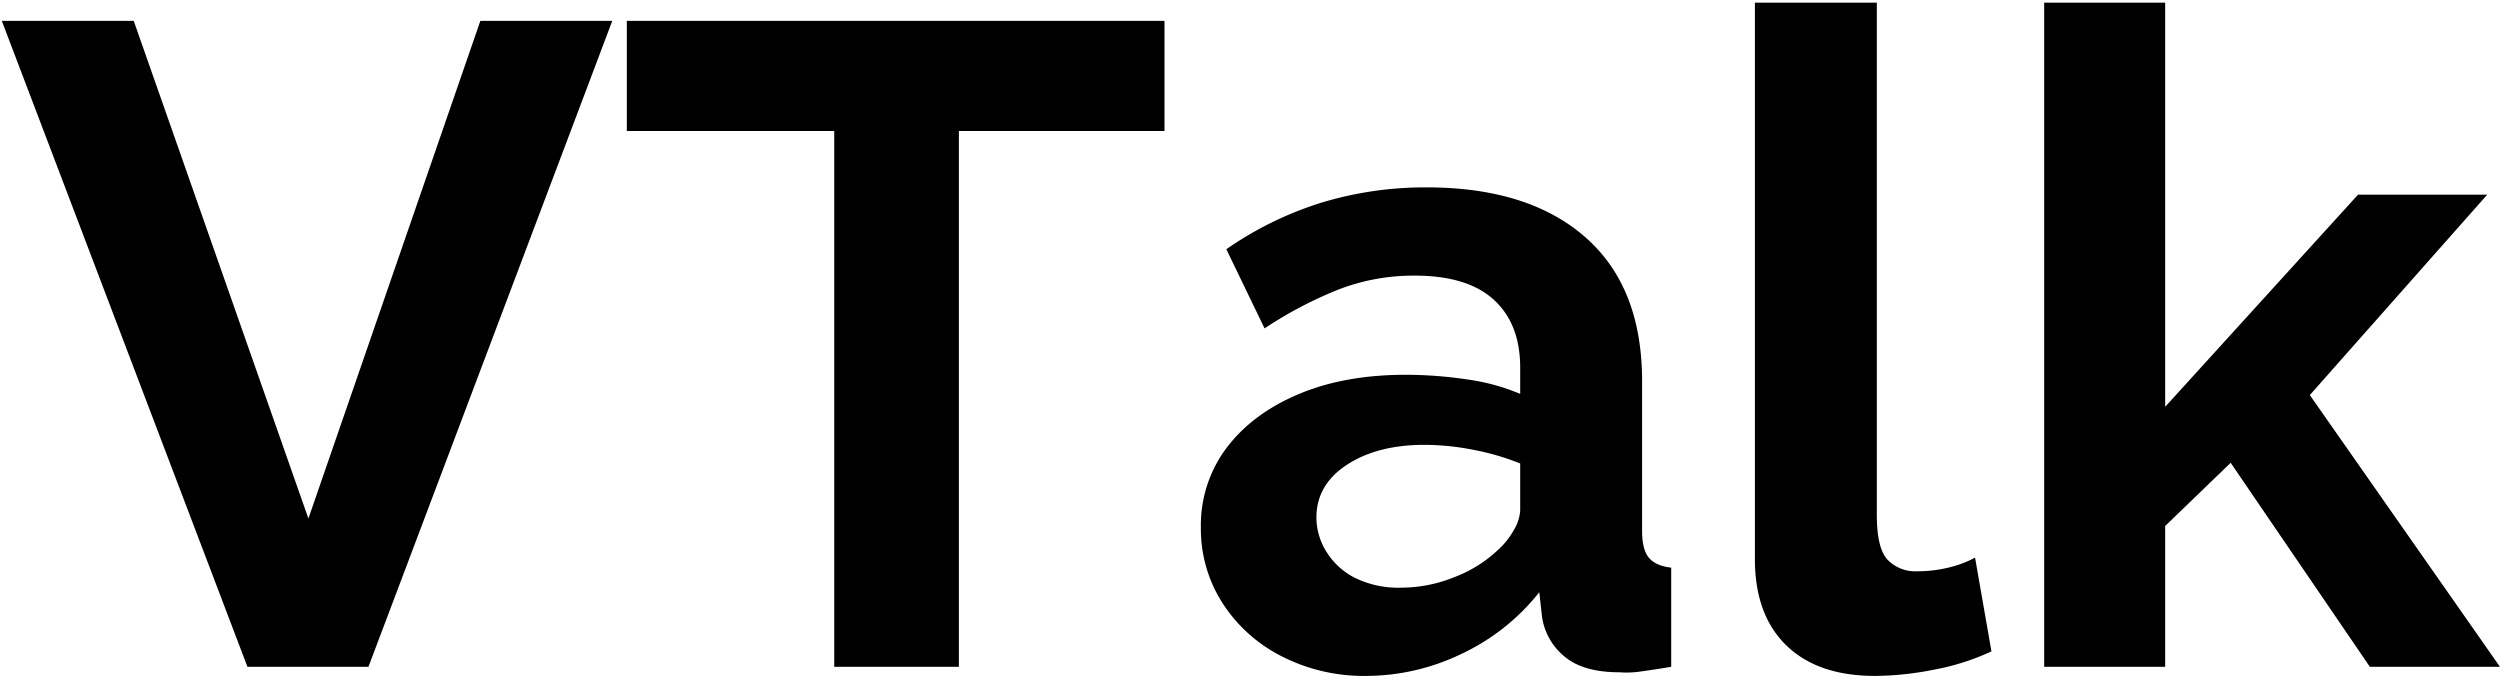 <svg xmlns="http://www.w3.org/2000/svg" width="687" height="186" viewBox="0 0 687 186">
  <defs>
    <style>
      .cls-1 {
        fill-rule: evenodd;
      }
    </style>
  </defs>
  <path id="VTalk" class="cls-1" d="M0.5,5.741L68,183.241h33.25l67-177.5H132L84.75,142.491l-48-136.75H0.5Zm319.5,0H172.249v30.25h57v147.25H263.5V35.991H320V5.741Zm15.872,159.871a41.643,41.643,0,0,0,16.25,14.695,49.621,49.621,0,0,0,23.375,5.434,60.478,60.478,0,0,0,26-6,59.458,59.458,0,0,0,21.5-17l0.75,6.75a17.345,17.345,0,0,0,6.125,10.875q5.121,4.371,15.125,4.375a26.794,26.794,0,0,0,6.125-.25q3.621-.5,8.125-1.25v-27.25q-4.254-.492-6.125-2.711t-1.875-7.4v-41.16q0-25.875-15.625-39.554T392,51.491a98.246,98.246,0,0,0-28.625,4.125A95.394,95.394,0,0,0,337,68.491l10.5,21.75A111.072,111.072,0,0,1,368,79.491a57.289,57.289,0,0,1,20.75-3.75q14.5,0,21.75,6.629t7.25,18.656v7.215a57.61,57.61,0,0,0-14.75-4,115.22,115.22,0,0,0-16.75-1.25q-16.752,0-29.375,5.312T337.121,123A35.335,35.335,0,0,0,330,144.983,37.709,37.709,0,0,0,335.871,165.612Zm63.875-7.047A39.062,39.062,0,0,1,385,161.491a26.971,26.971,0,0,1-12.625-2.68,19.6,19.6,0,0,1-7.875-7.191,17.763,17.763,0,0,1-2.75-9.387q0-9.024,8.375-14.508t21.375-5.484a70.5,70.5,0,0,1,13.25,1.344,68.98,68.98,0,0,1,13,3.777V140.28a11.705,11.705,0,0,1-1.75,5.367,21.077,21.077,0,0,1-4.5,5.606A35.762,35.762,0,0,1,399.746,158.565Zm82.5-4.91q0,15.292,8.625,23.687t24.375,8.4a85.3,85.3,0,0,0,16.375-1.75,64.788,64.788,0,0,0,15.625-5l-4.5-25.75a30.657,30.657,0,0,1-7.375,2.75,36.419,36.419,0,0,1-8.625,1,10.552,10.552,0,0,1-8-3.133q-3-3.135-3-12.418V0.741h-33.5V153.655ZM686.99,183.241l-52.25-74.676,48.75-55.074h-35.5l-53,58.3V0.741H561.74v182.5h33.25v-38.7l18-17.364,38.25,56.067h35.75Z"/>
</svg>
